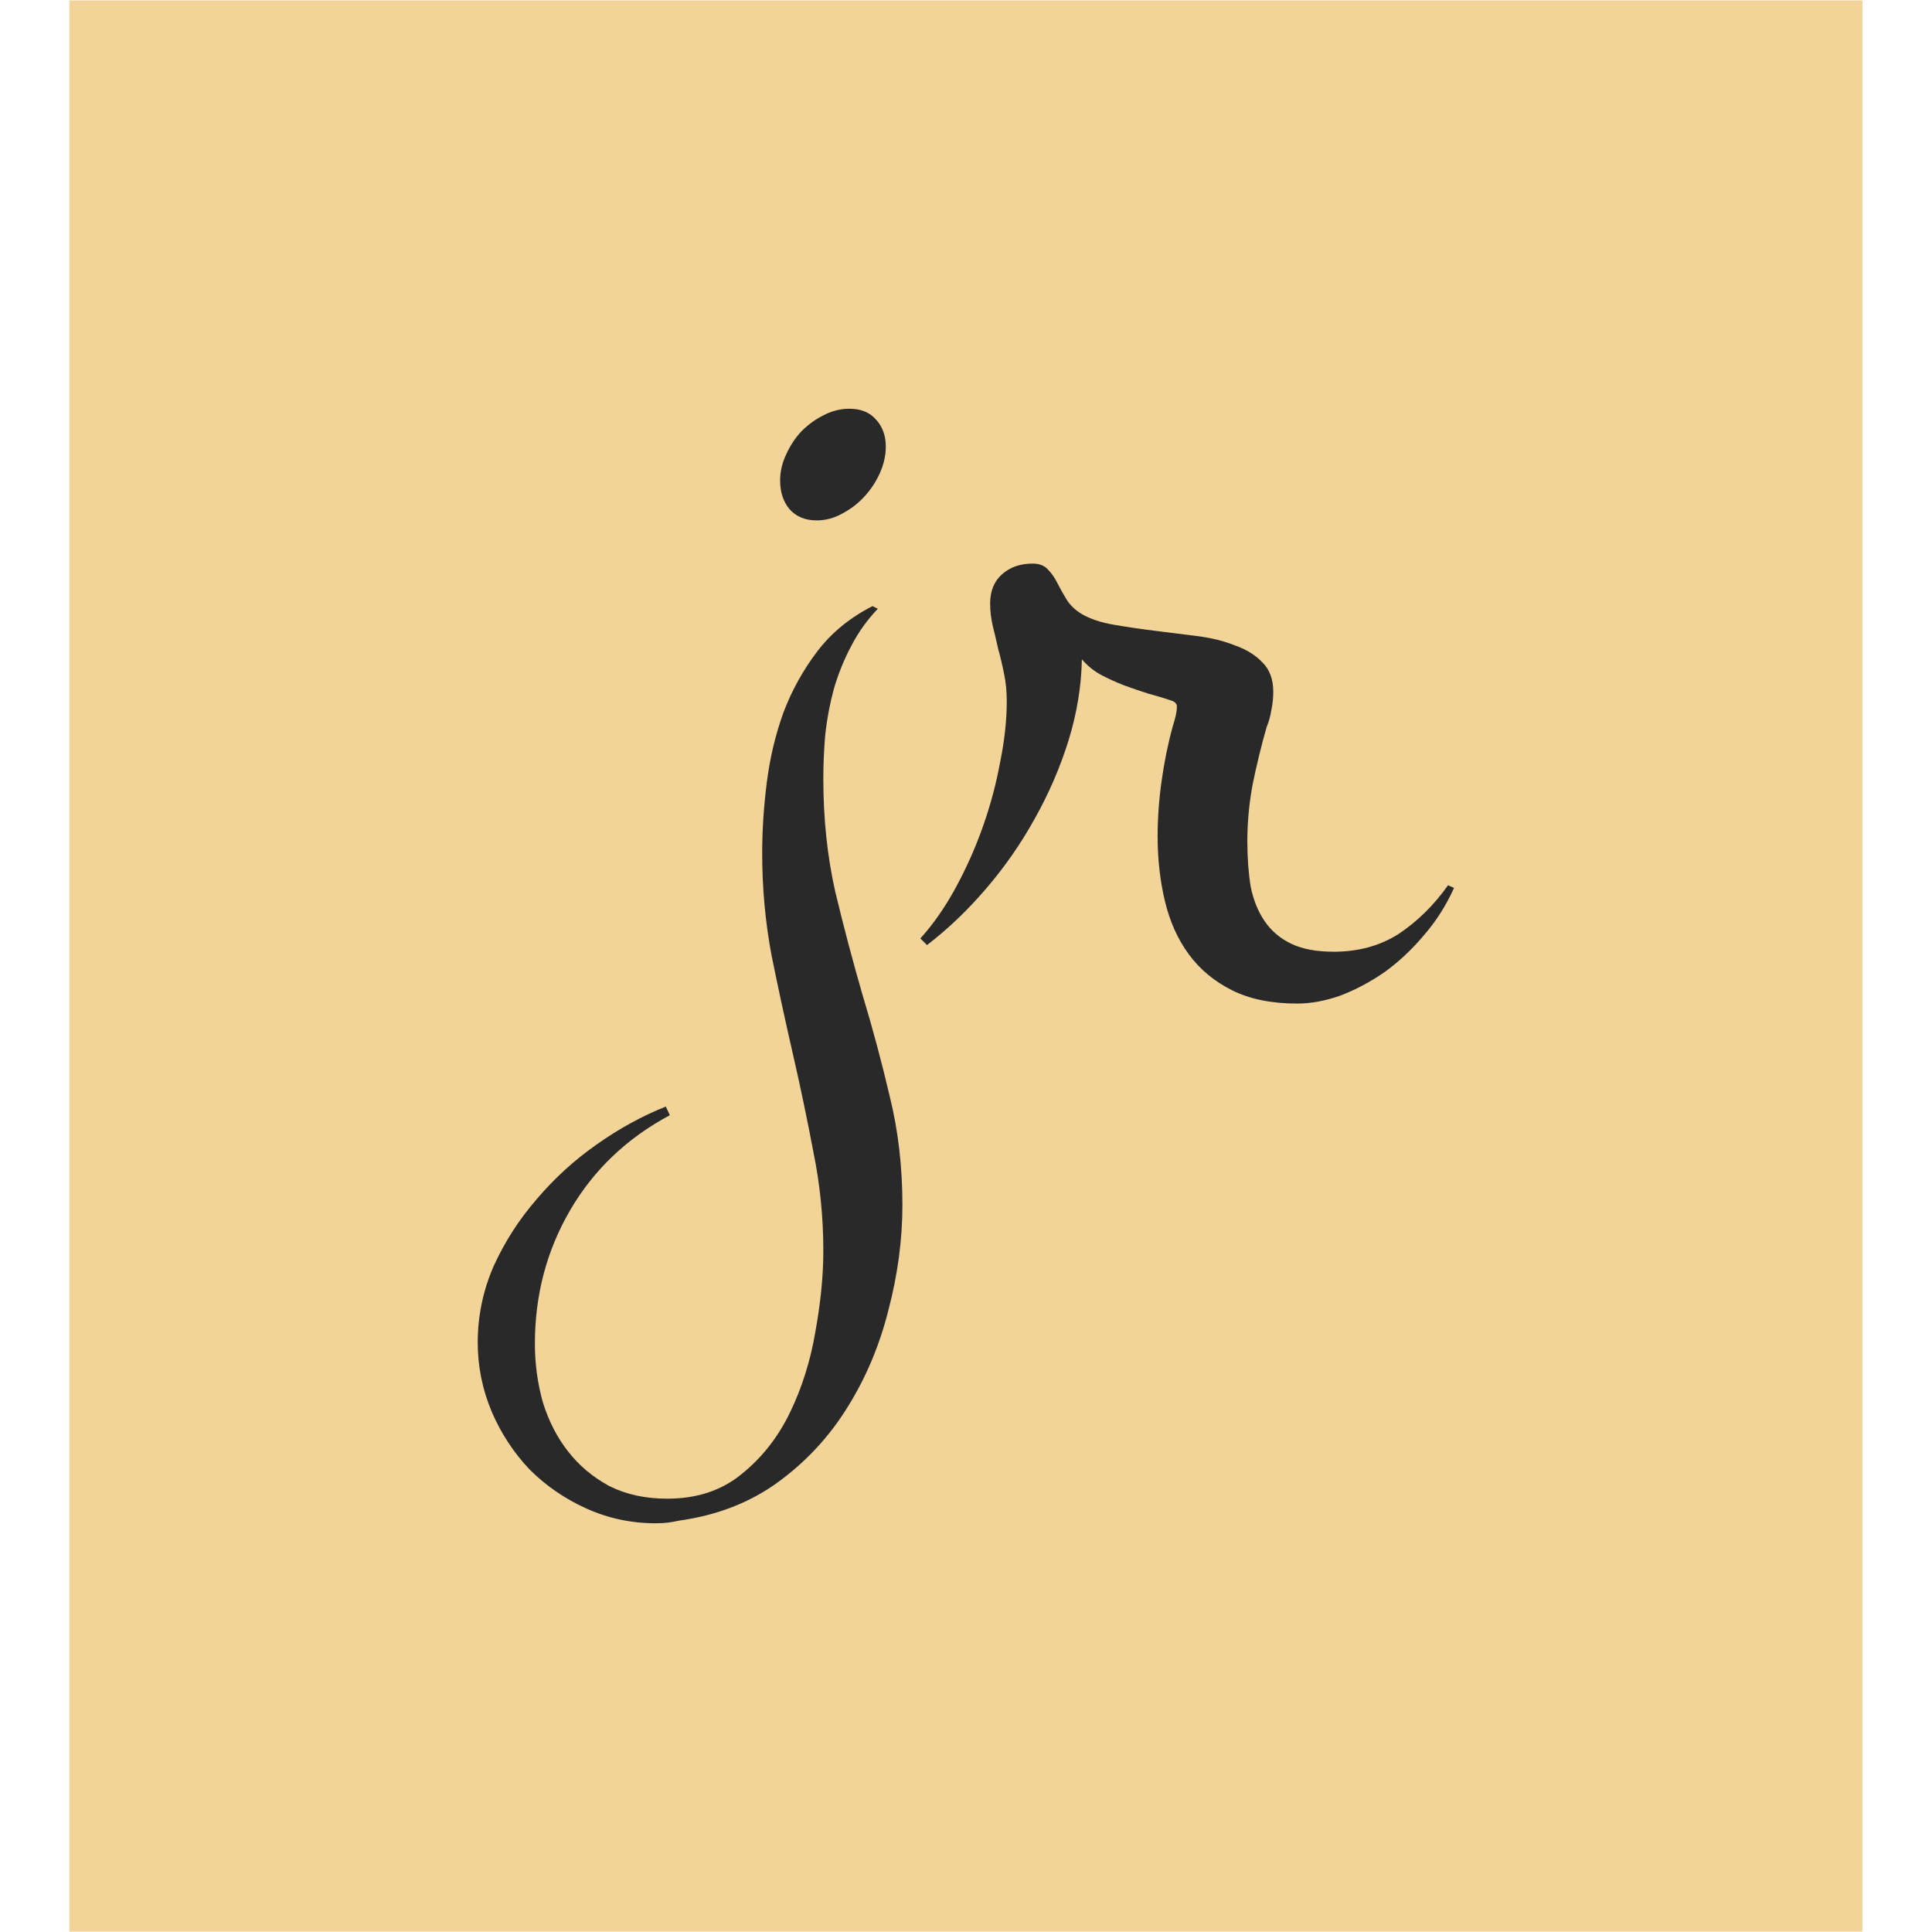 <svg version="1.1" xmlns="http://www.w3.org/2000/svg" viewBox="0 0 250 250"><desc>Created with Snap</desc><defs></defs><g transform="matrix(0.172,0,0,0.172,88.908,127.194)"><rect x="-464.7" y="-739.2" width="1348.9" height="1452.9" fill="#f2d398" style=""></rect><g><g transform="matrix(0.5,0,0,-0.5,0,0)"><path d="M299 807Q299 787 290 767Q281 747 266 731Q252 716 233 706Q215 696 195 696Q169 696 154 713Q140 730 140 756Q140 776 149 795Q158 815 172 830Q187 845 205 854Q224 864 244 864Q270 864 284 848Q299 832 299 807ZM324 -334Q324 -412 303 -492Q283 -572 241 -639Q200 -705 137 -751Q74 -797 -12 -809Q-21 -811 -29 -812Q-37 -813 -47 -813Q-102 -813 -151 -791Q-200 -769 -237 -732Q-273 -694 -294 -645Q-315 -595 -315 -541Q-315 -481 -291 -426Q-266 -371 -226 -325Q-186 -278 -136 -243Q-85 -207 -32 -186L-26 -199Q-123 -251 -176 -342Q-229 -433 -229 -543Q-229 -588 -217 -631Q-204 -673 -179 -705Q-154 -737 -117 -757Q-79 -776 -30 -776Q37 -776 82 -739Q128 -702 155 -646Q182 -590 193 -525Q205 -459 205 -403Q205 -327 190 -254Q176 -180 159 -106Q142 -32 127 42Q113 117 113 195Q113 247 120 302Q127 357 145 407Q164 457 196 499Q228 541 279 567L287 563Q263 538 247 507Q231 477 221 443Q212 410 208 375Q205 341 205 307Q205 217 223 137Q242 58 264 -18Q287 -94 305 -171Q324 -248 324 -334ZM1145 147L1154 143Q1136 103 1108 71Q1081 39 1049 16Q1017 -6 983 -19Q949 -31 918 -31Q860 -31 820 -11Q780 9 755 43Q730 77 719 123Q708 169 708 221Q708 261 714 304Q720 347 731 387Q733 393 735 401Q737 410 737 416Q737 421 731 424Q714 430 695 435Q676 441 657 448Q639 455 622 464Q606 473 594 487Q593 427 574 365Q555 304 523 247Q492 191 450 142Q408 93 361 57L351 67Q380 99 404 143Q428 187 445 235Q462 283 471 332Q481 381 481 424Q481 446 477 465Q473 485 468 503Q464 521 460 537Q456 554 456 571Q456 599 474 615Q492 631 520 631Q535 631 543 622Q551 614 557 602Q563 590 571 577Q579 564 594 555Q613 544 642 539Q671 534 703 530Q735 526 767 522Q799 518 824 508Q850 499 866 482Q882 466 882 438Q882 424 879 410Q877 397 872 385Q860 343 851 299Q843 256 843 213Q843 176 848 145Q854 115 869 93Q884 71 909 59Q934 47 973 47Q1029 47 1071 74Q1113 102 1145 147Z" fill="#292929" style=""></path></g></g></g></svg>